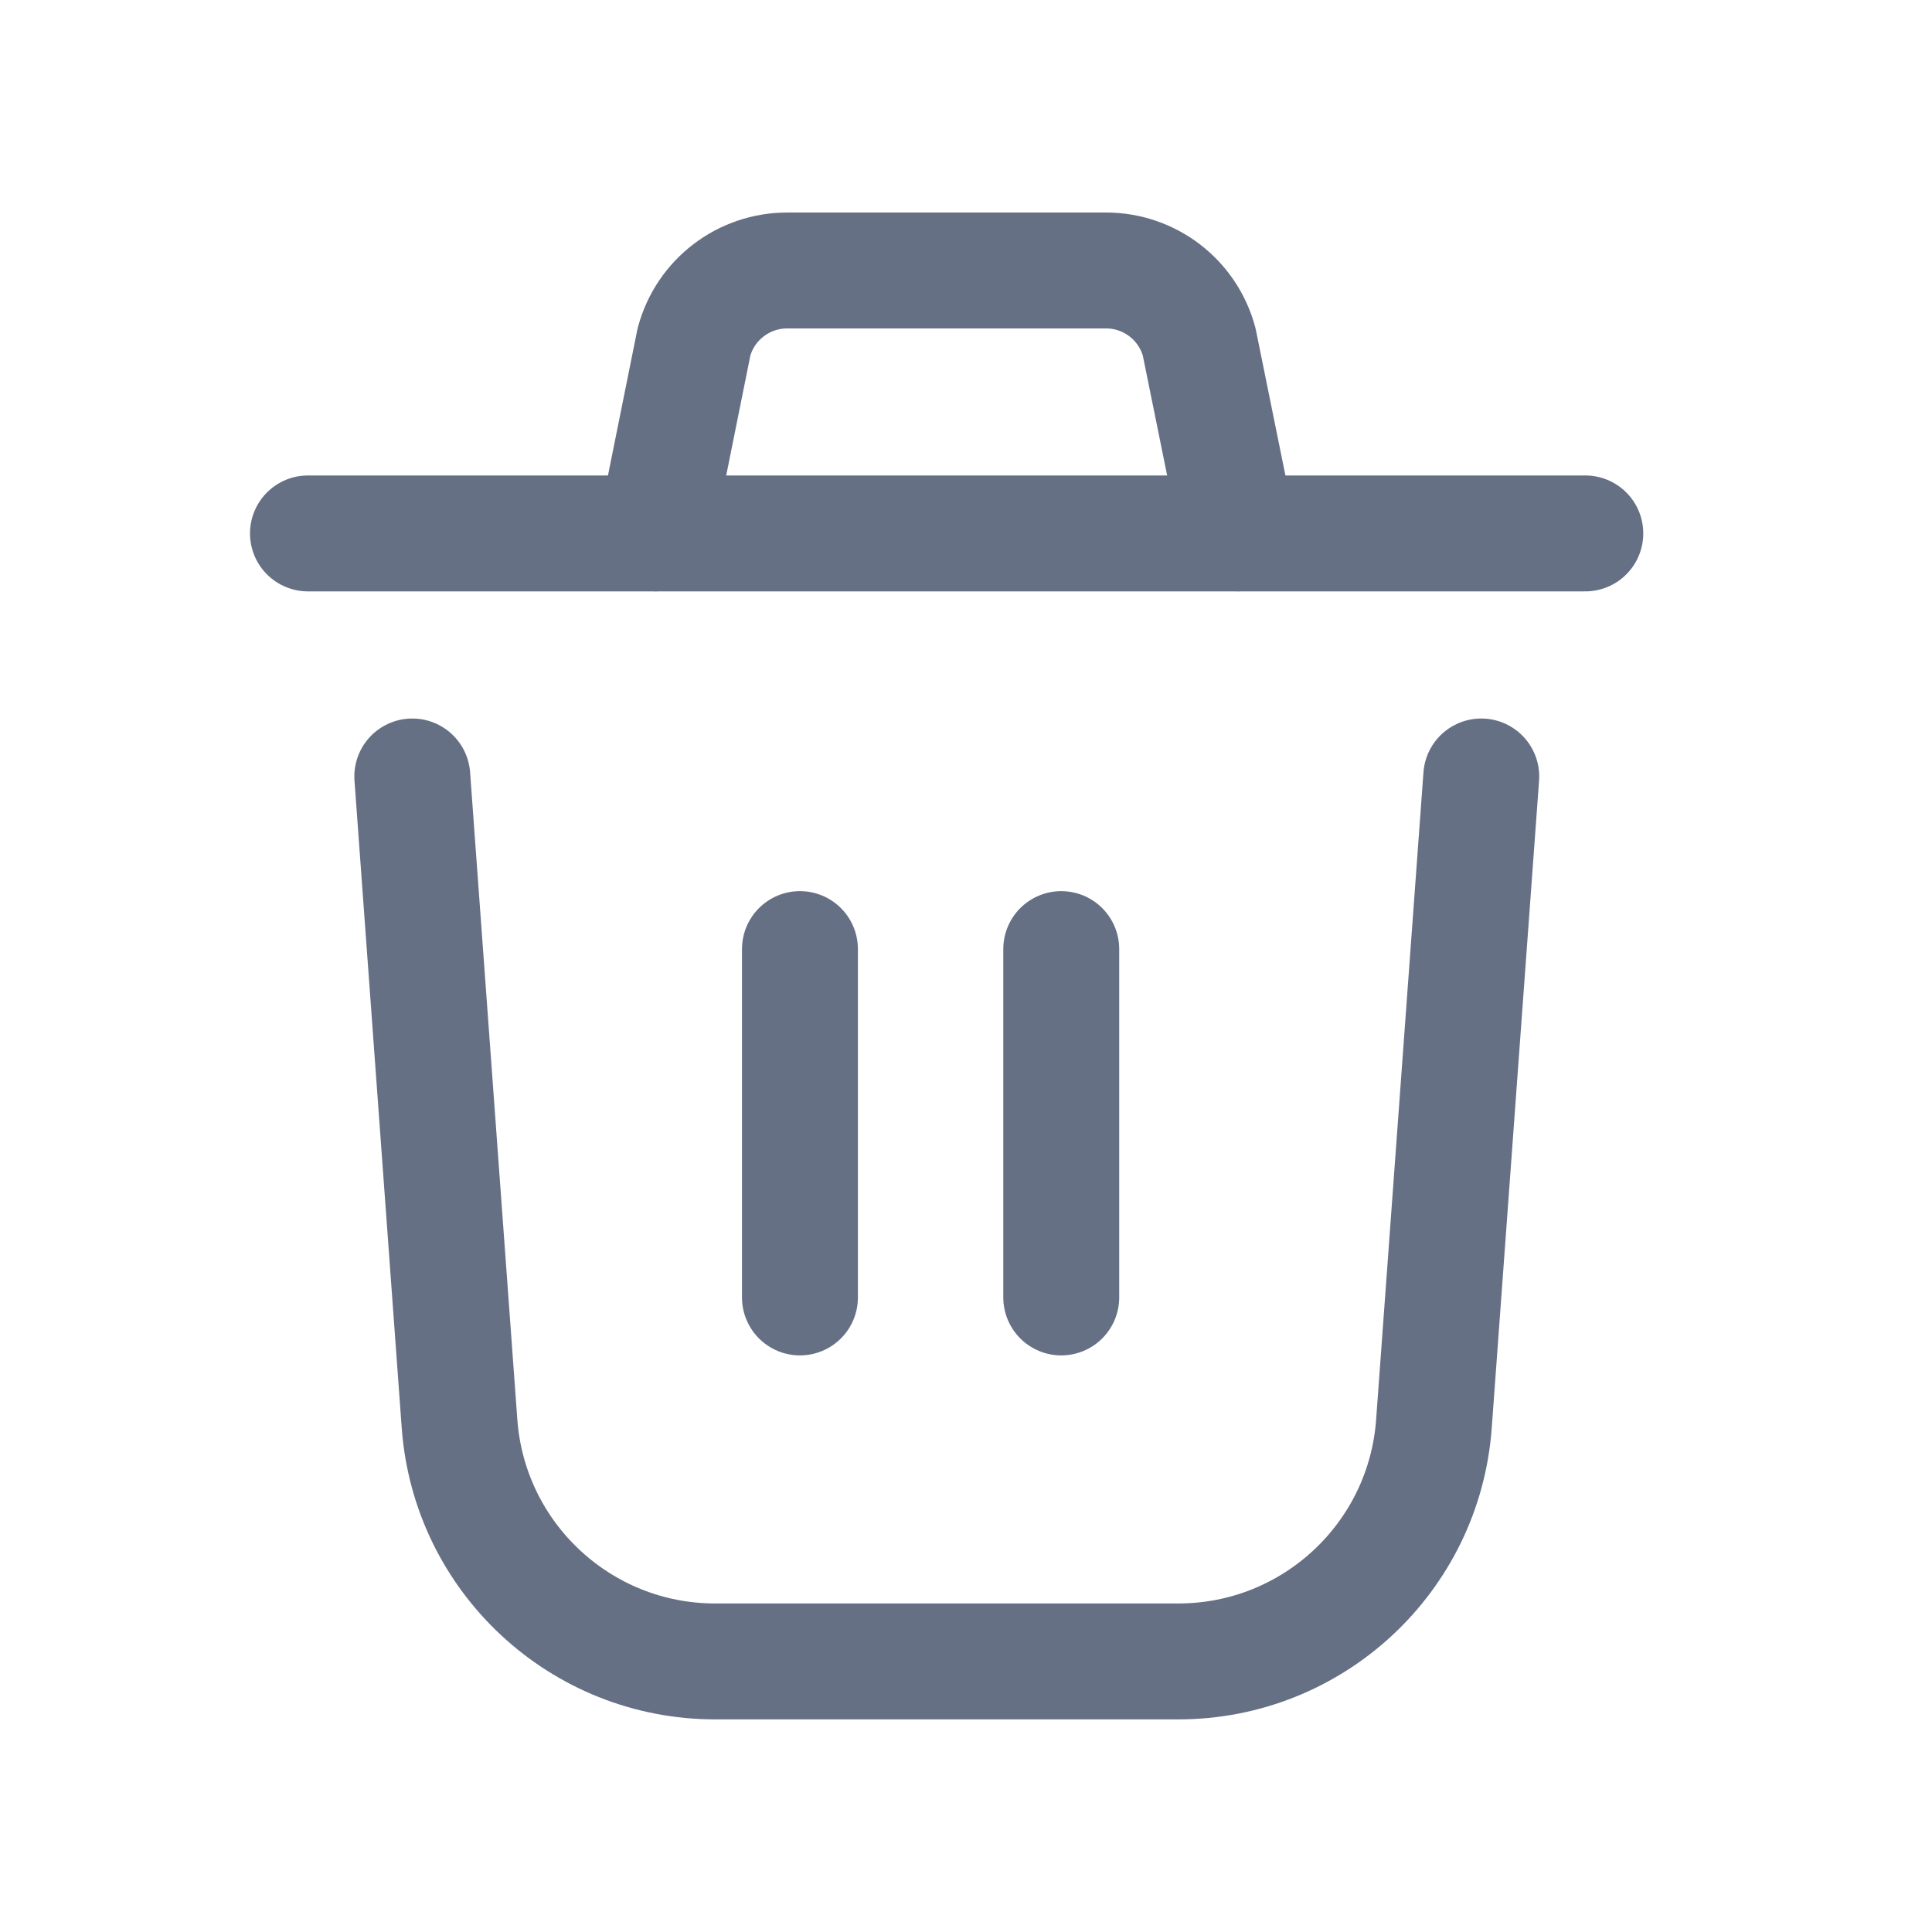 <svg xmlns="http://www.w3.org/2000/svg" width="20" height="20" viewBox="0 0 20 20" fill="none">
<path d="M15.334 8.038L14.844 14.739C14.743 16.125 13.589 17.199 12.198 17.199H7.403C6.013 17.199 4.858 16.125 4.757 14.738L4.268 8.038" stroke="#667085" stroke-width="1.2" stroke-linecap="round" stroke-linejoin="round"/>
<path d="M16.411 5.522H3.188" stroke="#667085" stroke-width="1.2" stroke-linecap="round" stroke-linejoin="round"/>
<path d="M12.816 5.521L12.414 3.54C12.297 3.103 11.901 2.8 11.45 2.8H8.153C7.699 2.798 7.301 3.102 7.184 3.54L6.785 5.521" stroke="#667085" stroke-width="1.2" stroke-linecap="round" stroke-linejoin="round"/>
<path d="M8.281 9.825V13.431M10.986 9.825V13.431" stroke="#667085" stroke-width="1.2" stroke-linecap="round" stroke-linejoin="round"/>
</svg>
